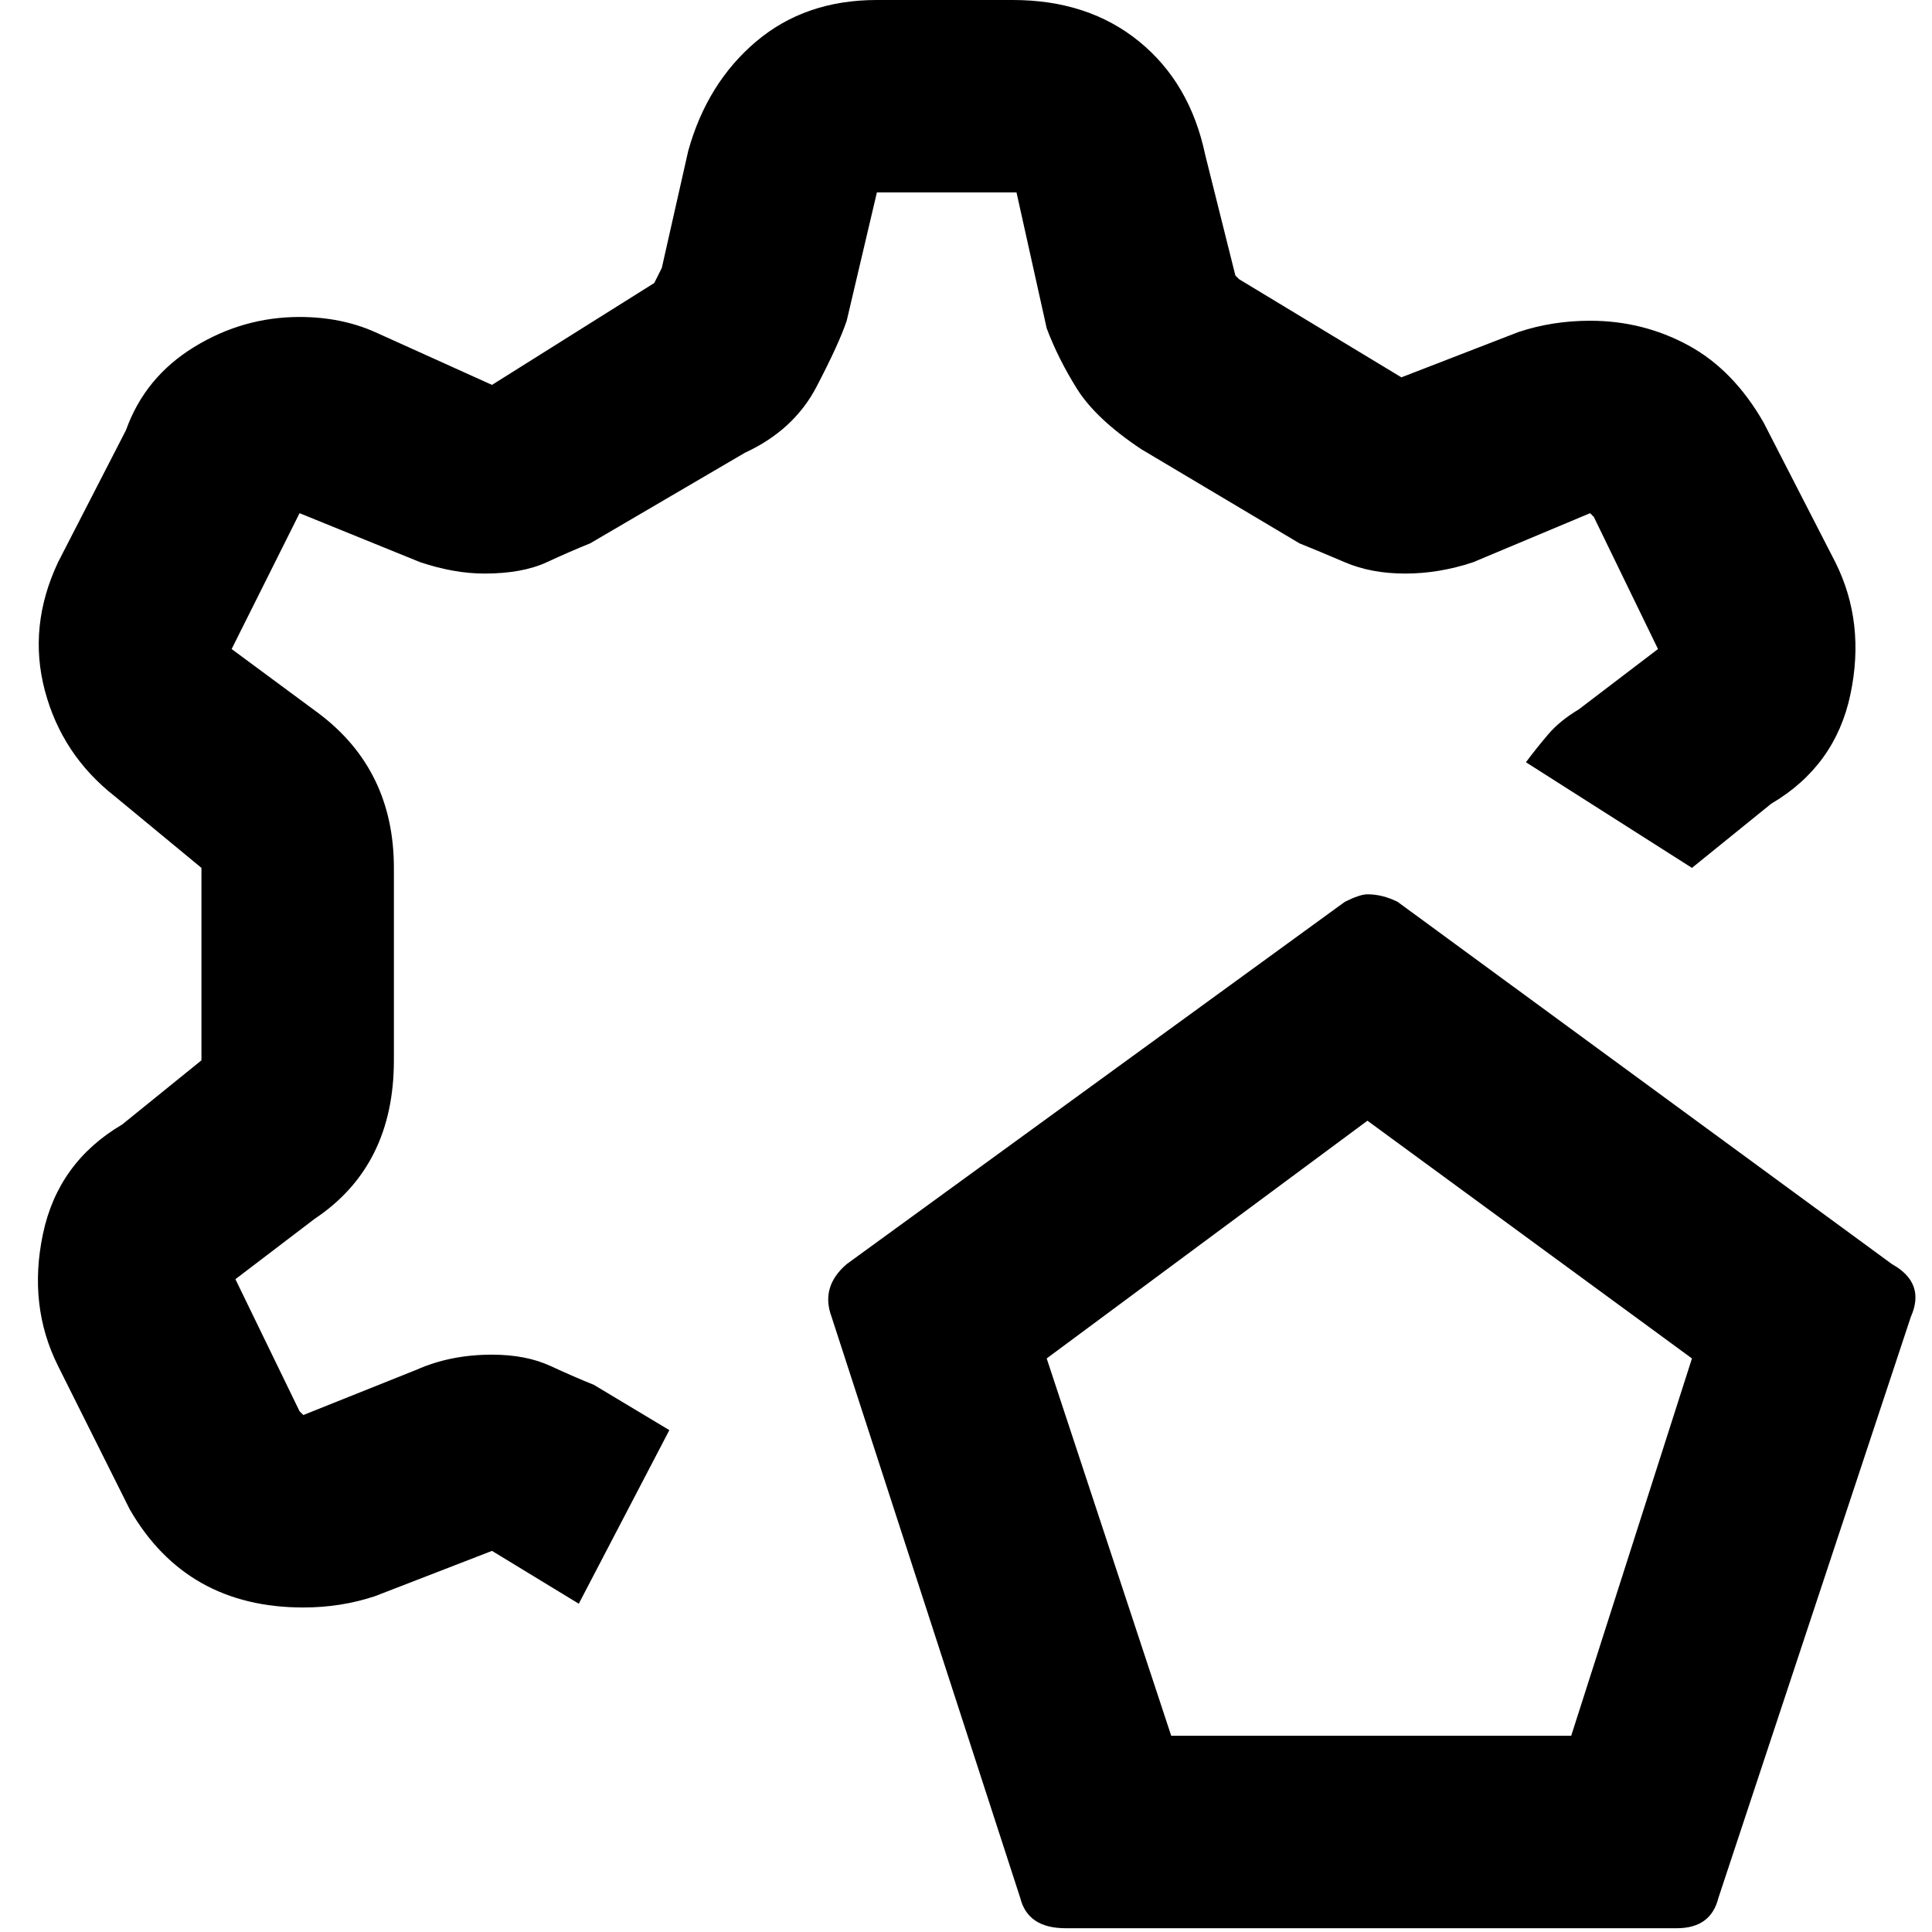 <svg xmlns="http://www.w3.org/2000/svg" viewBox="0 0 512 512">
	<path d="M486.385 149q8 16 4 35t-21 29l-21 17-44-28q3-4 6-7.5t8-6.5l21-16-17-35-1-1-31 13q-9 3-18 3t-16-3-12-5l-42-25q-12-8-17-16t-8-16l-8-36h-37l-8 34q-2 6-8 17.5t-19 17.5l-41 24q-5 2-11.5 5t-16.5 3q-8 0-17-3l-32-13-18 36 23 17q20 15 20 41v51q0 28-21 42l-21 16 17 35 1 1 30-12q9-4 20-4 9 0 15.5 3t11.5 5l20 12-24 46-23-14-31 12q-9 3-19 3-31 0-46-26l-19-38q-8-16-4-35t21-29l21-17v-51l-23-19q-14-11-18.5-28t3.5-34l18-35q5-14 18-22t28-8q11 0 20 4l31 14 43-27 2-4 7-31q5-18 18-29t32-11h36q20 0 33.5 11t17.5 30l8 32 1 1 43 26 31-12q9-3 19-3 14 0 26 6.5t20 20.5zm-124 88q4 0 8 2l131 96q9 5 5 14l-51 154q-2 8-11 8h-162q-10 0-12-8l-50-154q-3-8 4-14l132-96q4-2 6-2zm-85 123l33 100h106l32-100-86-63z"/>
</svg>
